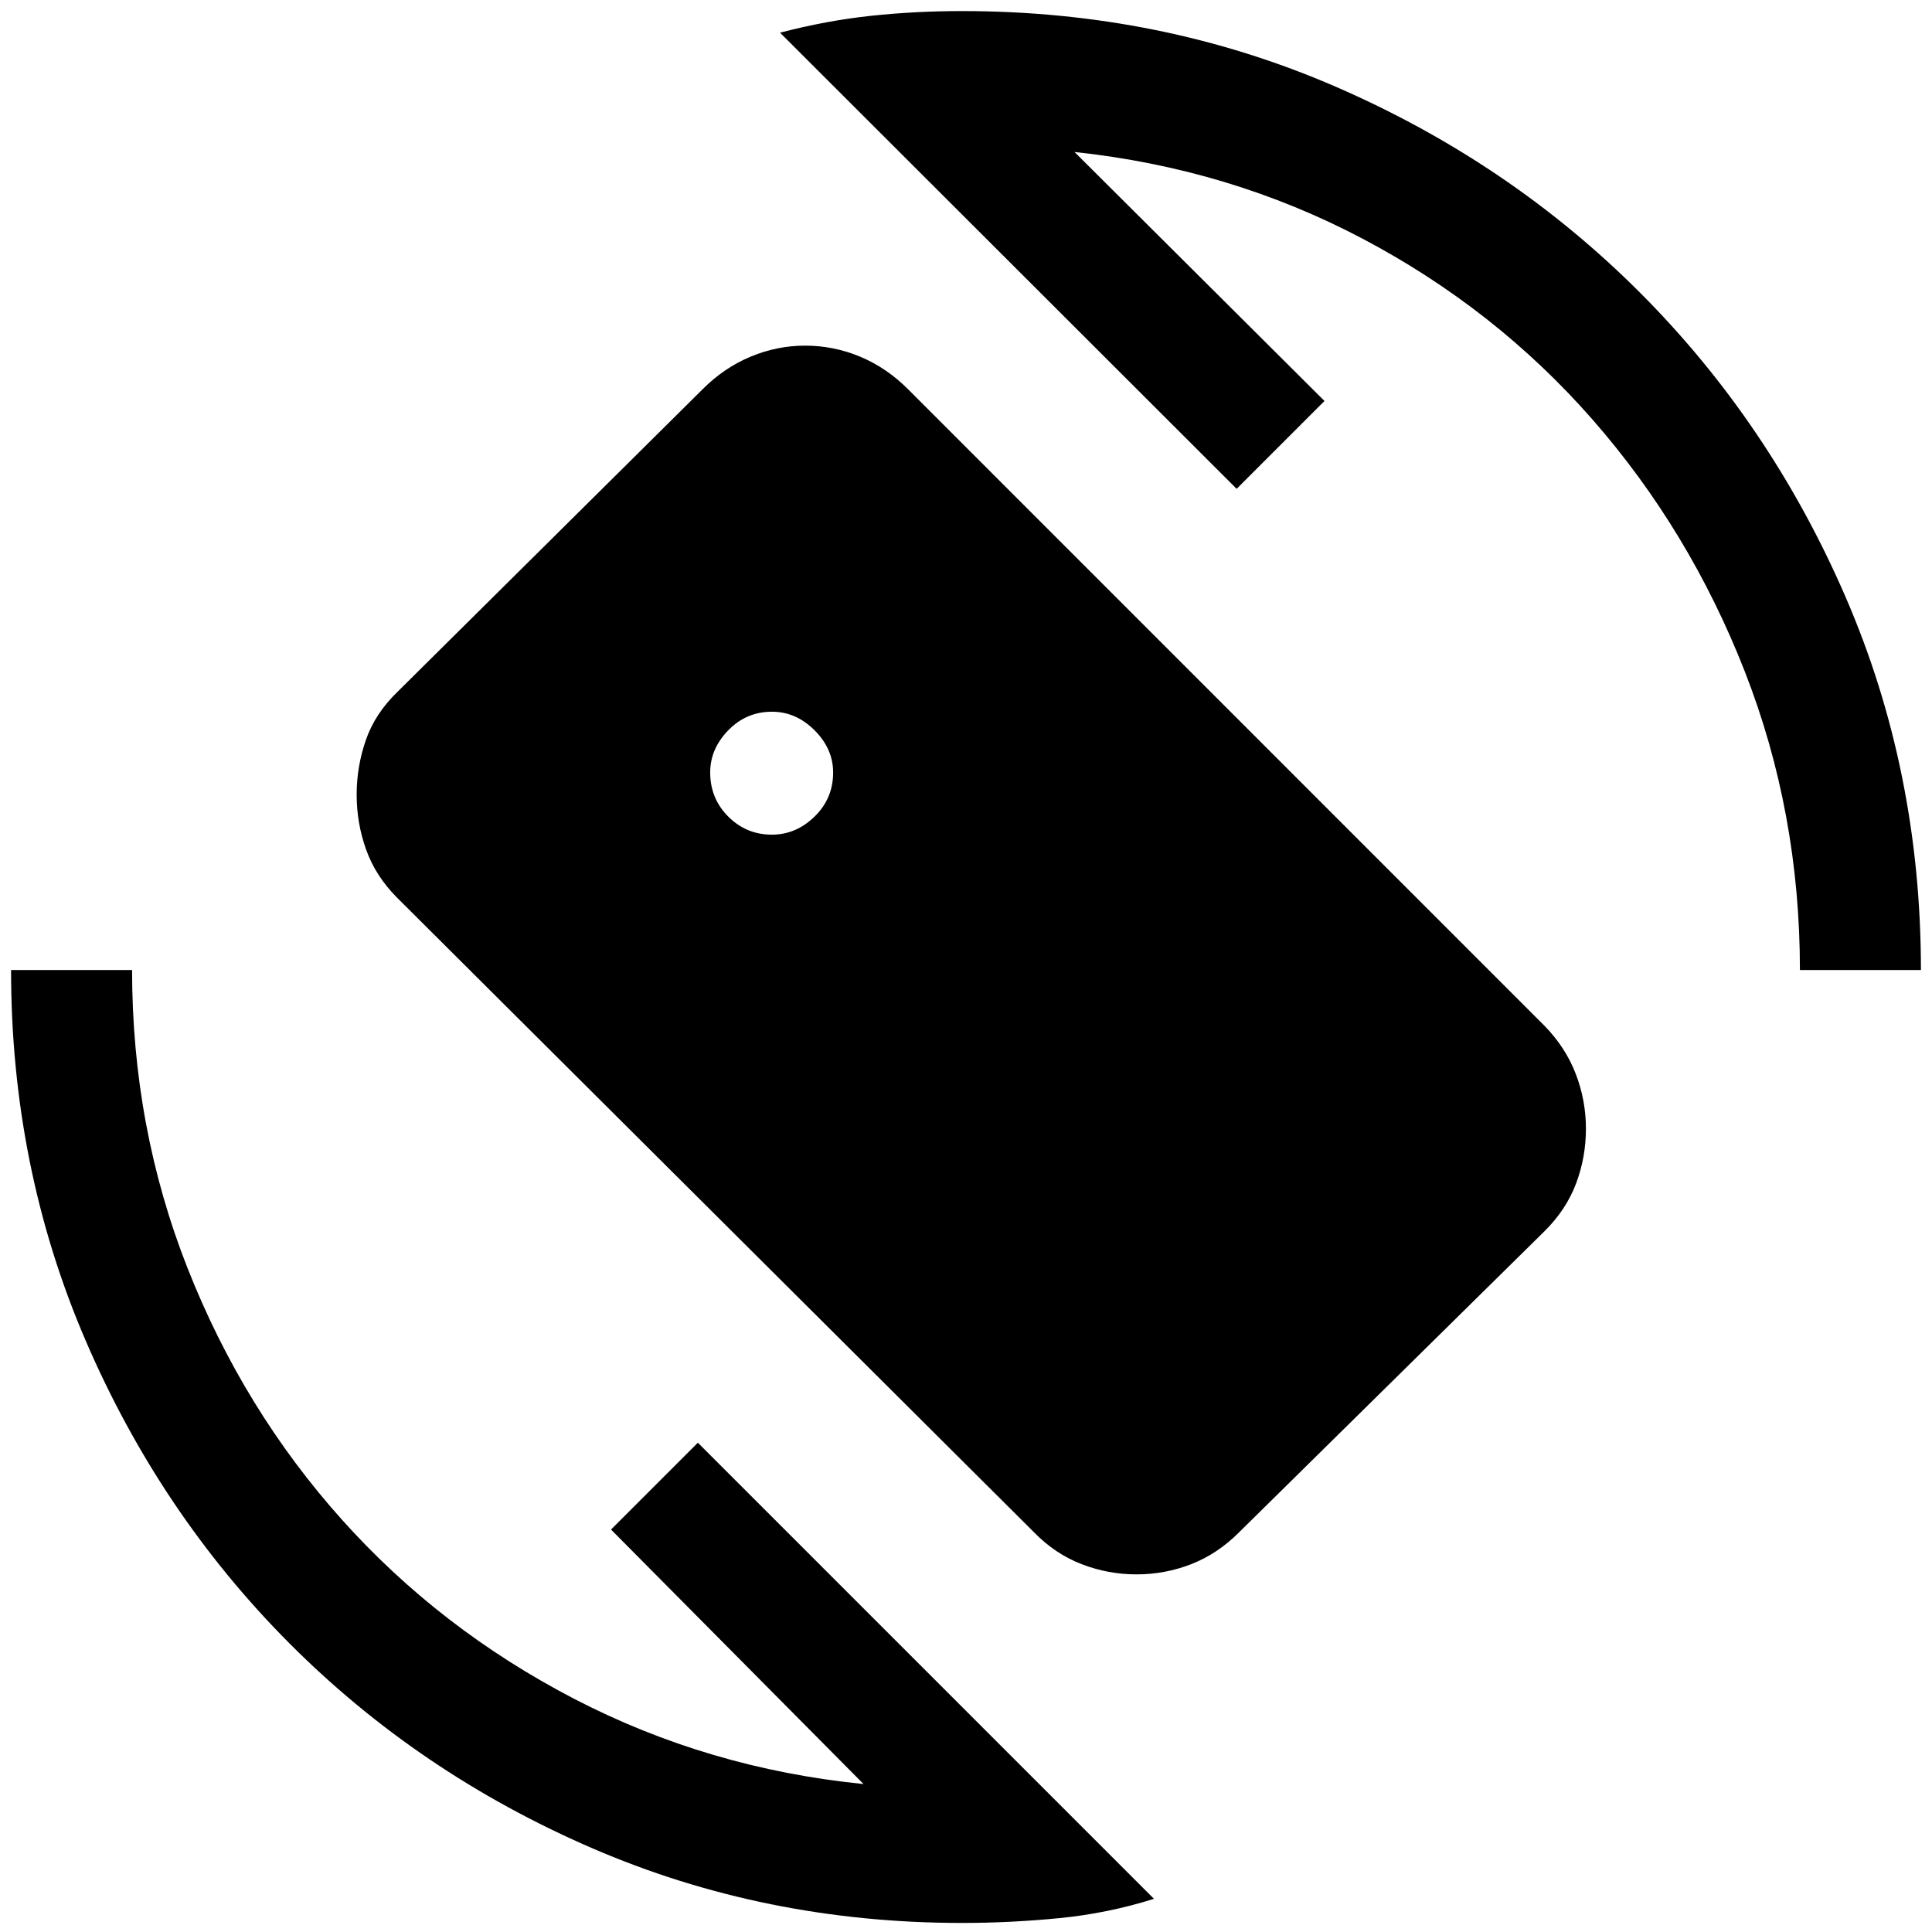 <svg xmlns="http://www.w3.org/2000/svg" height="48" viewBox="0 -960 960 960" width="48"><path d="M478-4.5q-98 0-184-37.25T143.75-143.5Q79.5-208 42.5-294t-37-184h60.13q0 78.33 27.66 148.38 27.67 70.05 76.48 124.59 48.82 54.53 115.52 89.16Q352-81.24 429.09-73.52L303.61-199.98l43.15-43.15L573.41-16.48q-22.98 7.24-47.2 9.61Q501.98-4.5 478-4.5ZM894.37-478q0-78.33-27.41-148.38-27.42-70.05-75.6-125.09-48.19-55.03-114.27-89.91-66.09-34.88-143.18-43.1l124.22 123.72-43.65 43.65-226.89-226.65q22.98-6 45.08-8.37 22.11-2.37 45.33-2.37 99 0 185.5 37.5t151.25 102.25Q879.5-750 917-663.5T954.5-478h-60.13ZM513.82-198.59l-316.46-315.3q-10.69-10.7-15.41-23.87-4.73-13.17-4.73-27.35 0-13.93 4.55-27.11 4.55-13.17 15.62-23.89l151.72-150.47q10.69-10.72 23.86-16.2 13.17-5.48 27.08-5.48 14.16 0 27.31 5.47 13.15 5.48 23.84 16.19l316.22 316.28q10.44 10.67 15.53 23.84 5.09 13.18 5.09 27.35 0 14.17-4.91 27.23-4.92 13.05-15.74 23.75L615.68-198.59q-10.69 10.7-23.74 15.8-13.05 5.09-27.21 5.09t-27.31-5.09q-13.16-5.1-23.6-15.8ZM383.57-545.26q11.95 0 21.18-8.98t9.23-21.93q0-11.72-9.23-20.95-9.23-9.23-21.18-9.23-12.72 0-21.7 9.23-8.98 9.23-8.98 20.95 0 12.95 8.98 21.93t21.7 8.98Z"/></svg>